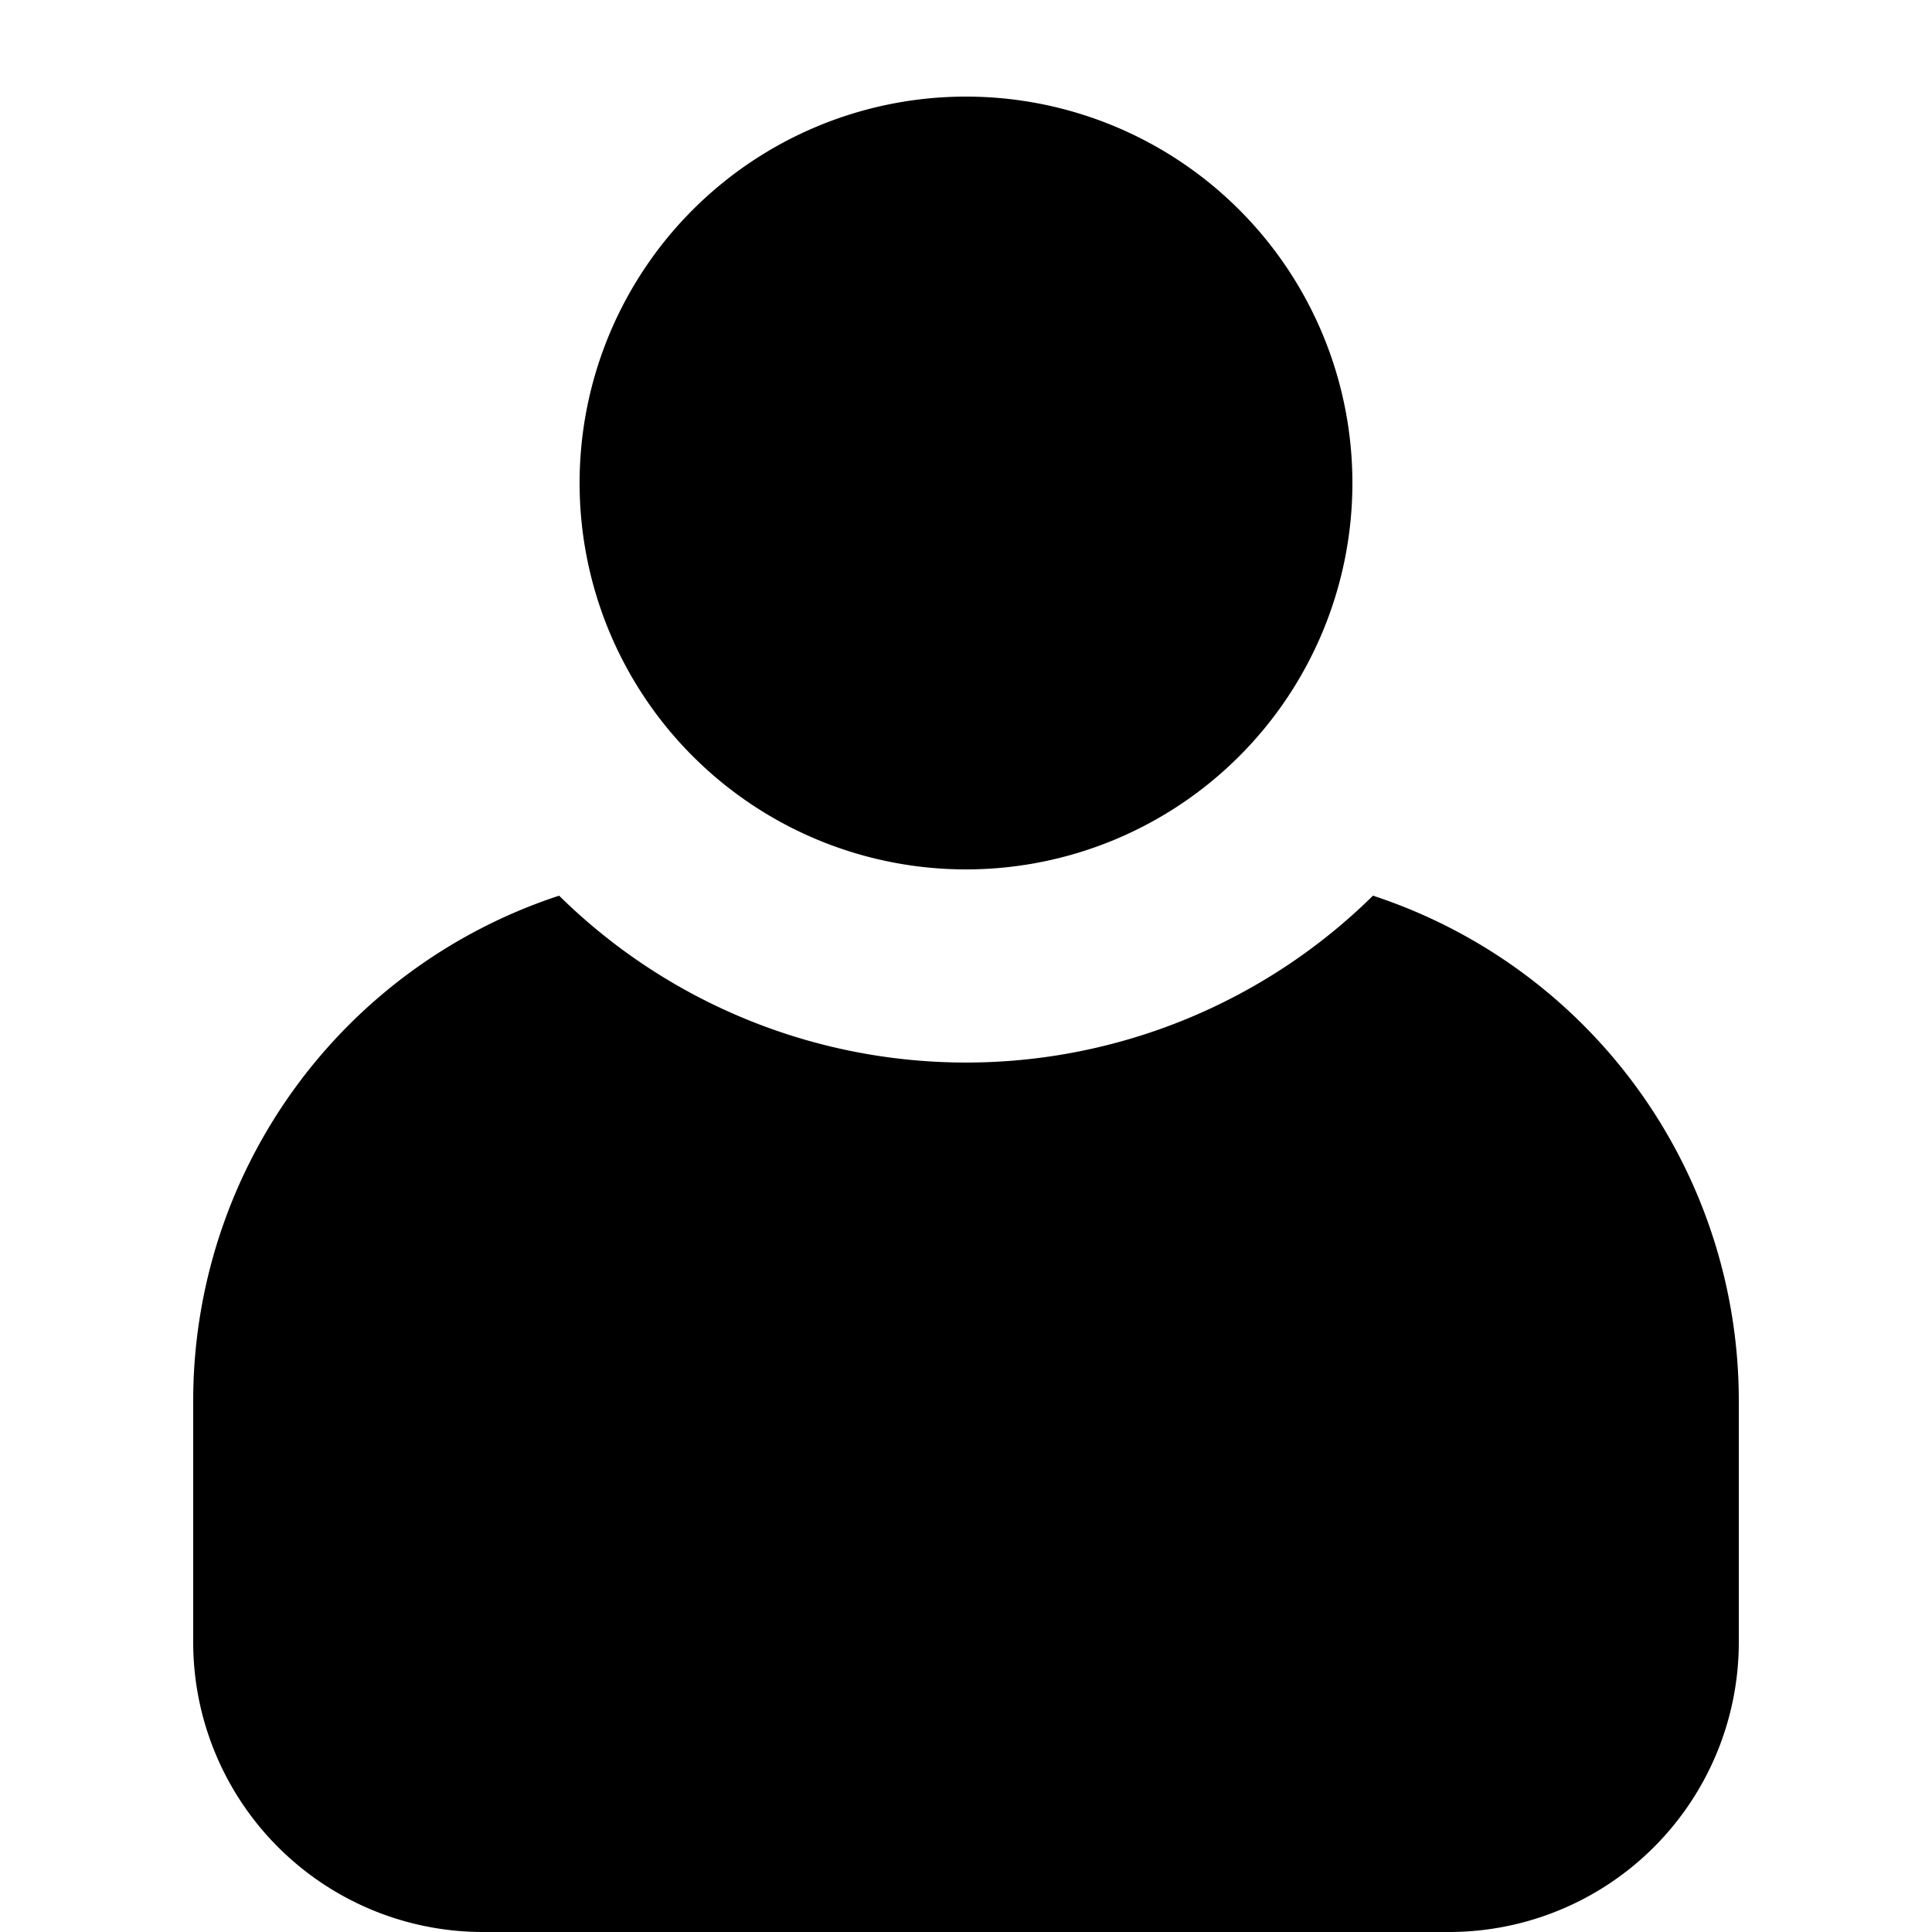 <svg data-name="Layer 1" xmlns="http://www.w3.org/2000/svg" width="20" height="20" viewBox="0 0 20 20">
    <path data-name="20x20-a" d="M18 14.5V17a3 3 0 01-3 3H5a3 3 0 01-3-3v-2.5a5.503 5.503 0 013.788-5.228 6 6 0 008.425 0A5.502 5.502 0 0118 14.5zM10 1a4 4 0 11-4 4 4 4 0 014-4z" fill="currentColor" fill-rule="evenodd"/>
</svg>
